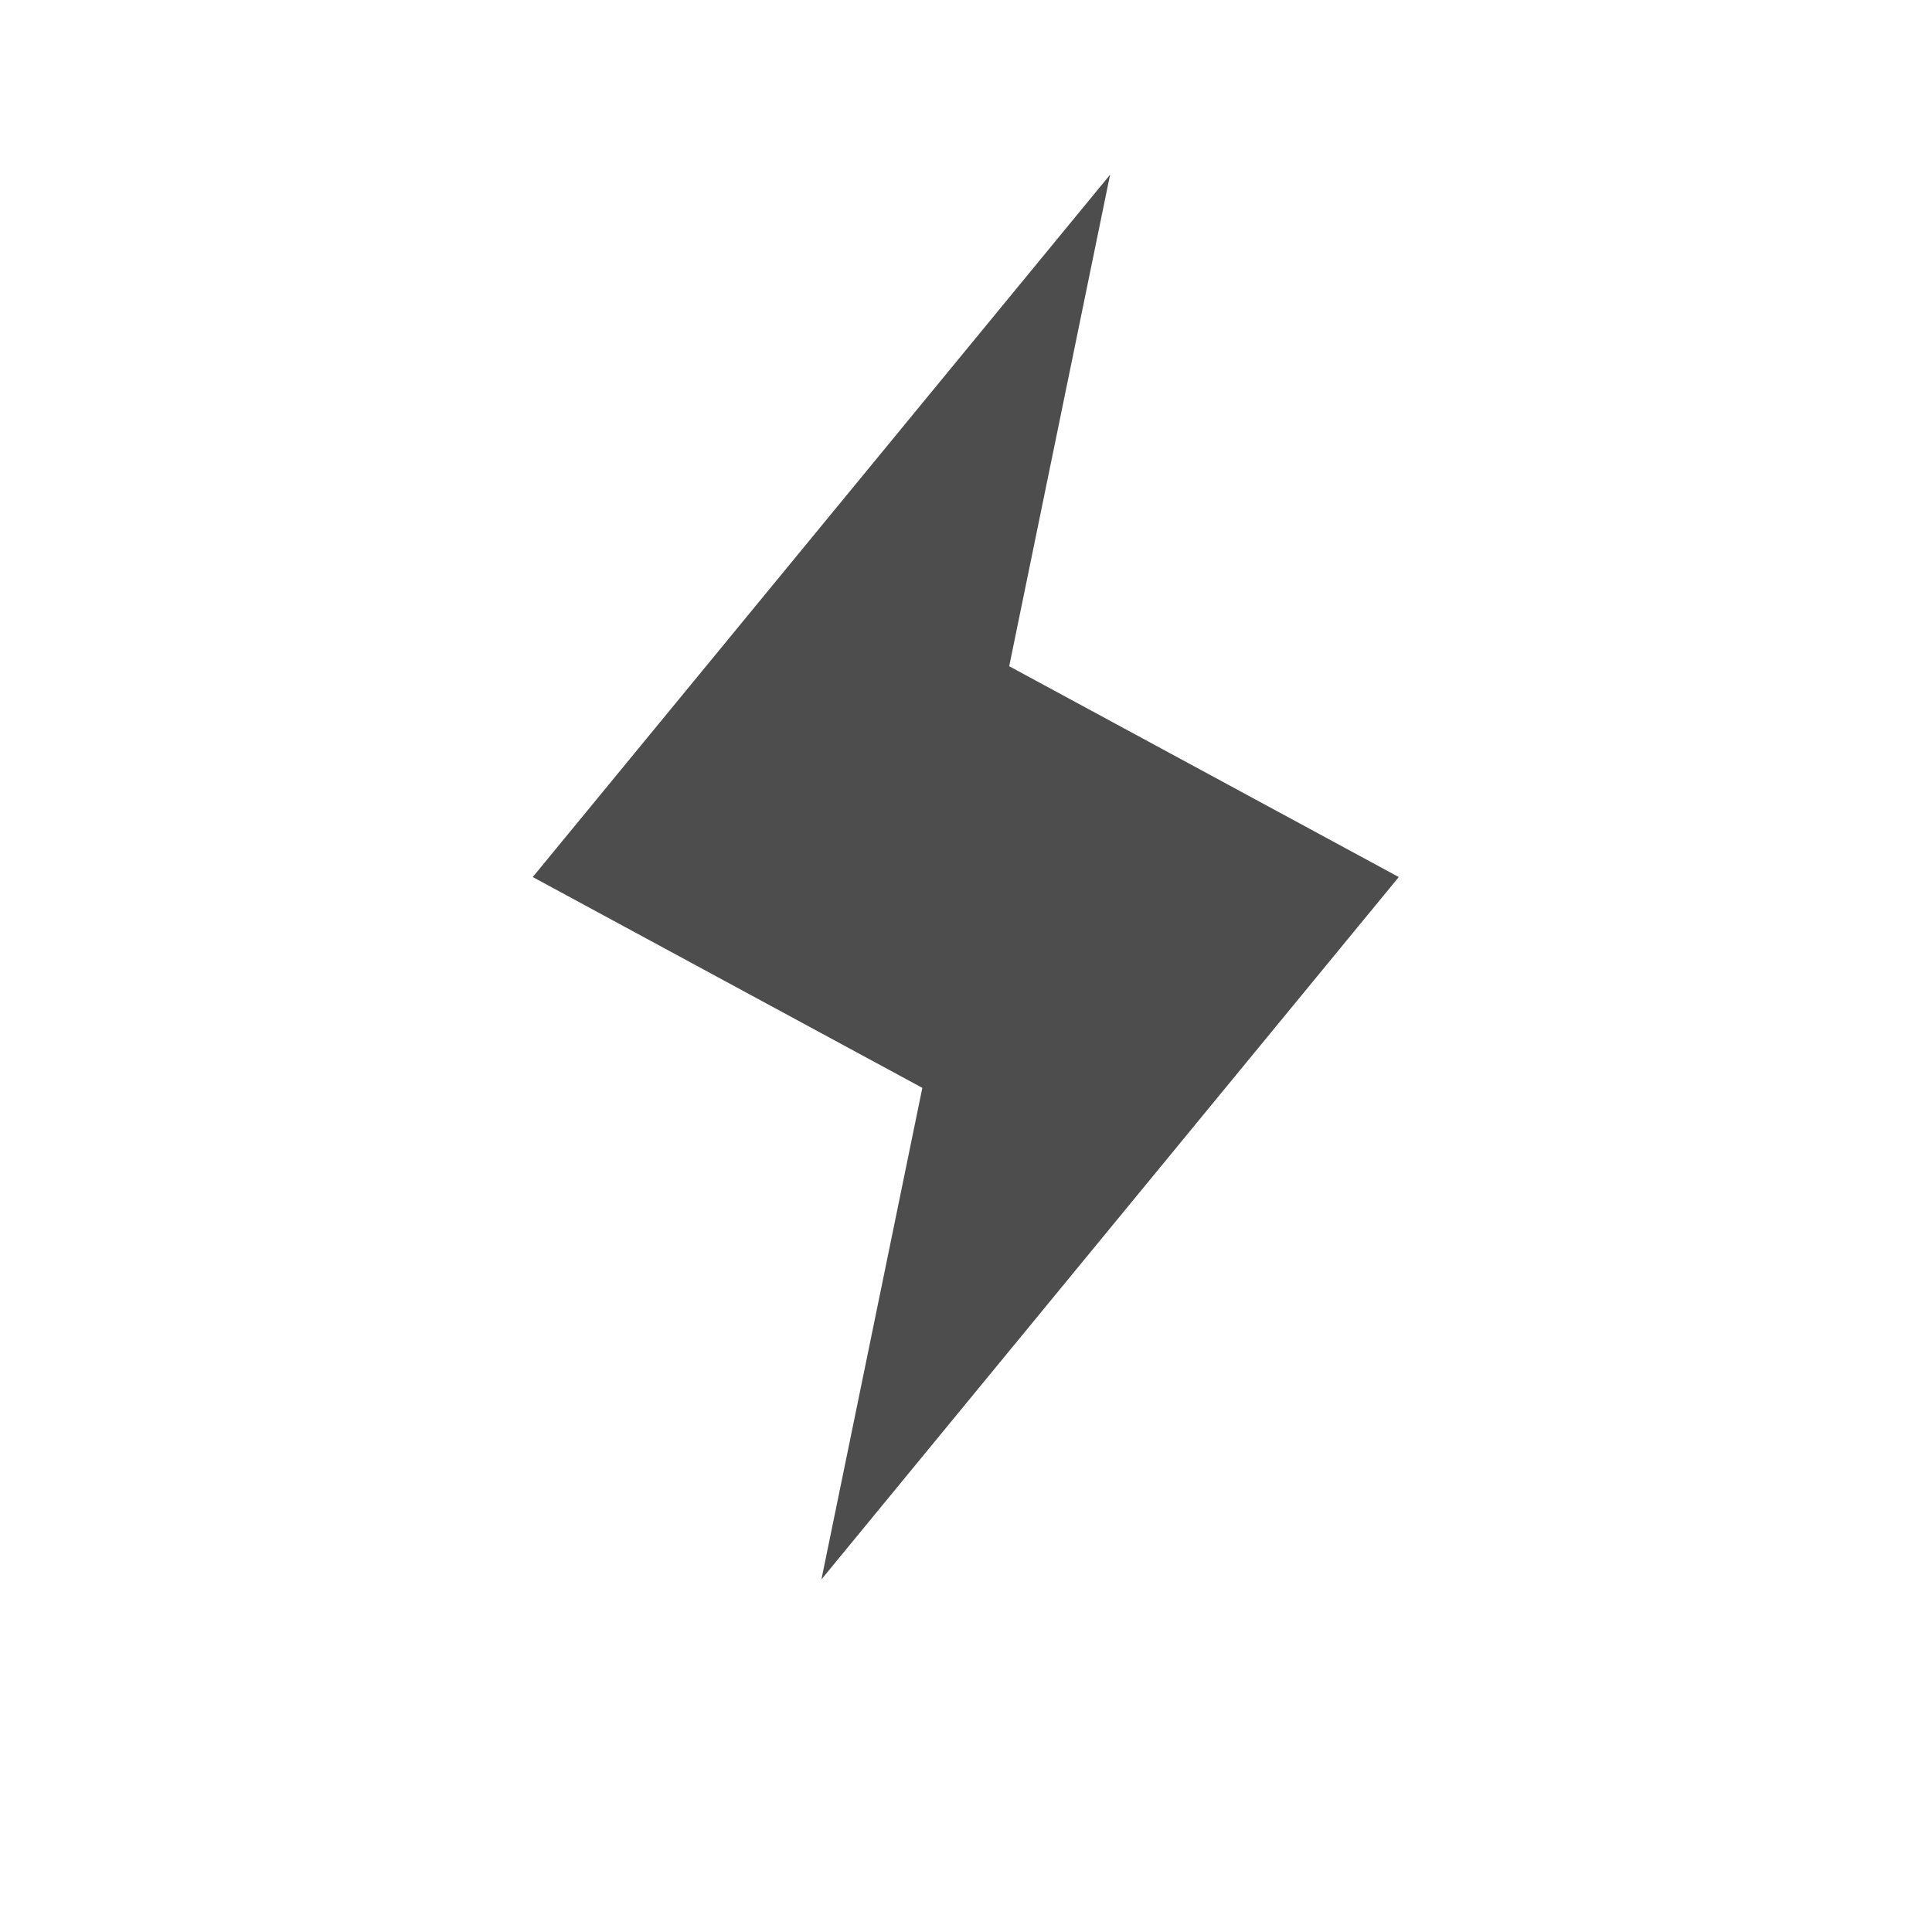 <svg viewBox="0 0 22 22" xmlns="http://www.w3.org/2000/svg"><path transform="matrix(1.333 0 0 1.333 -23.63 -1375)" d="m27.21 1033-4.932 6 3.328 1.801-0.862 4.199 4.932-6-3.328-1.801z" fill="#4d4d4d"/></svg>
